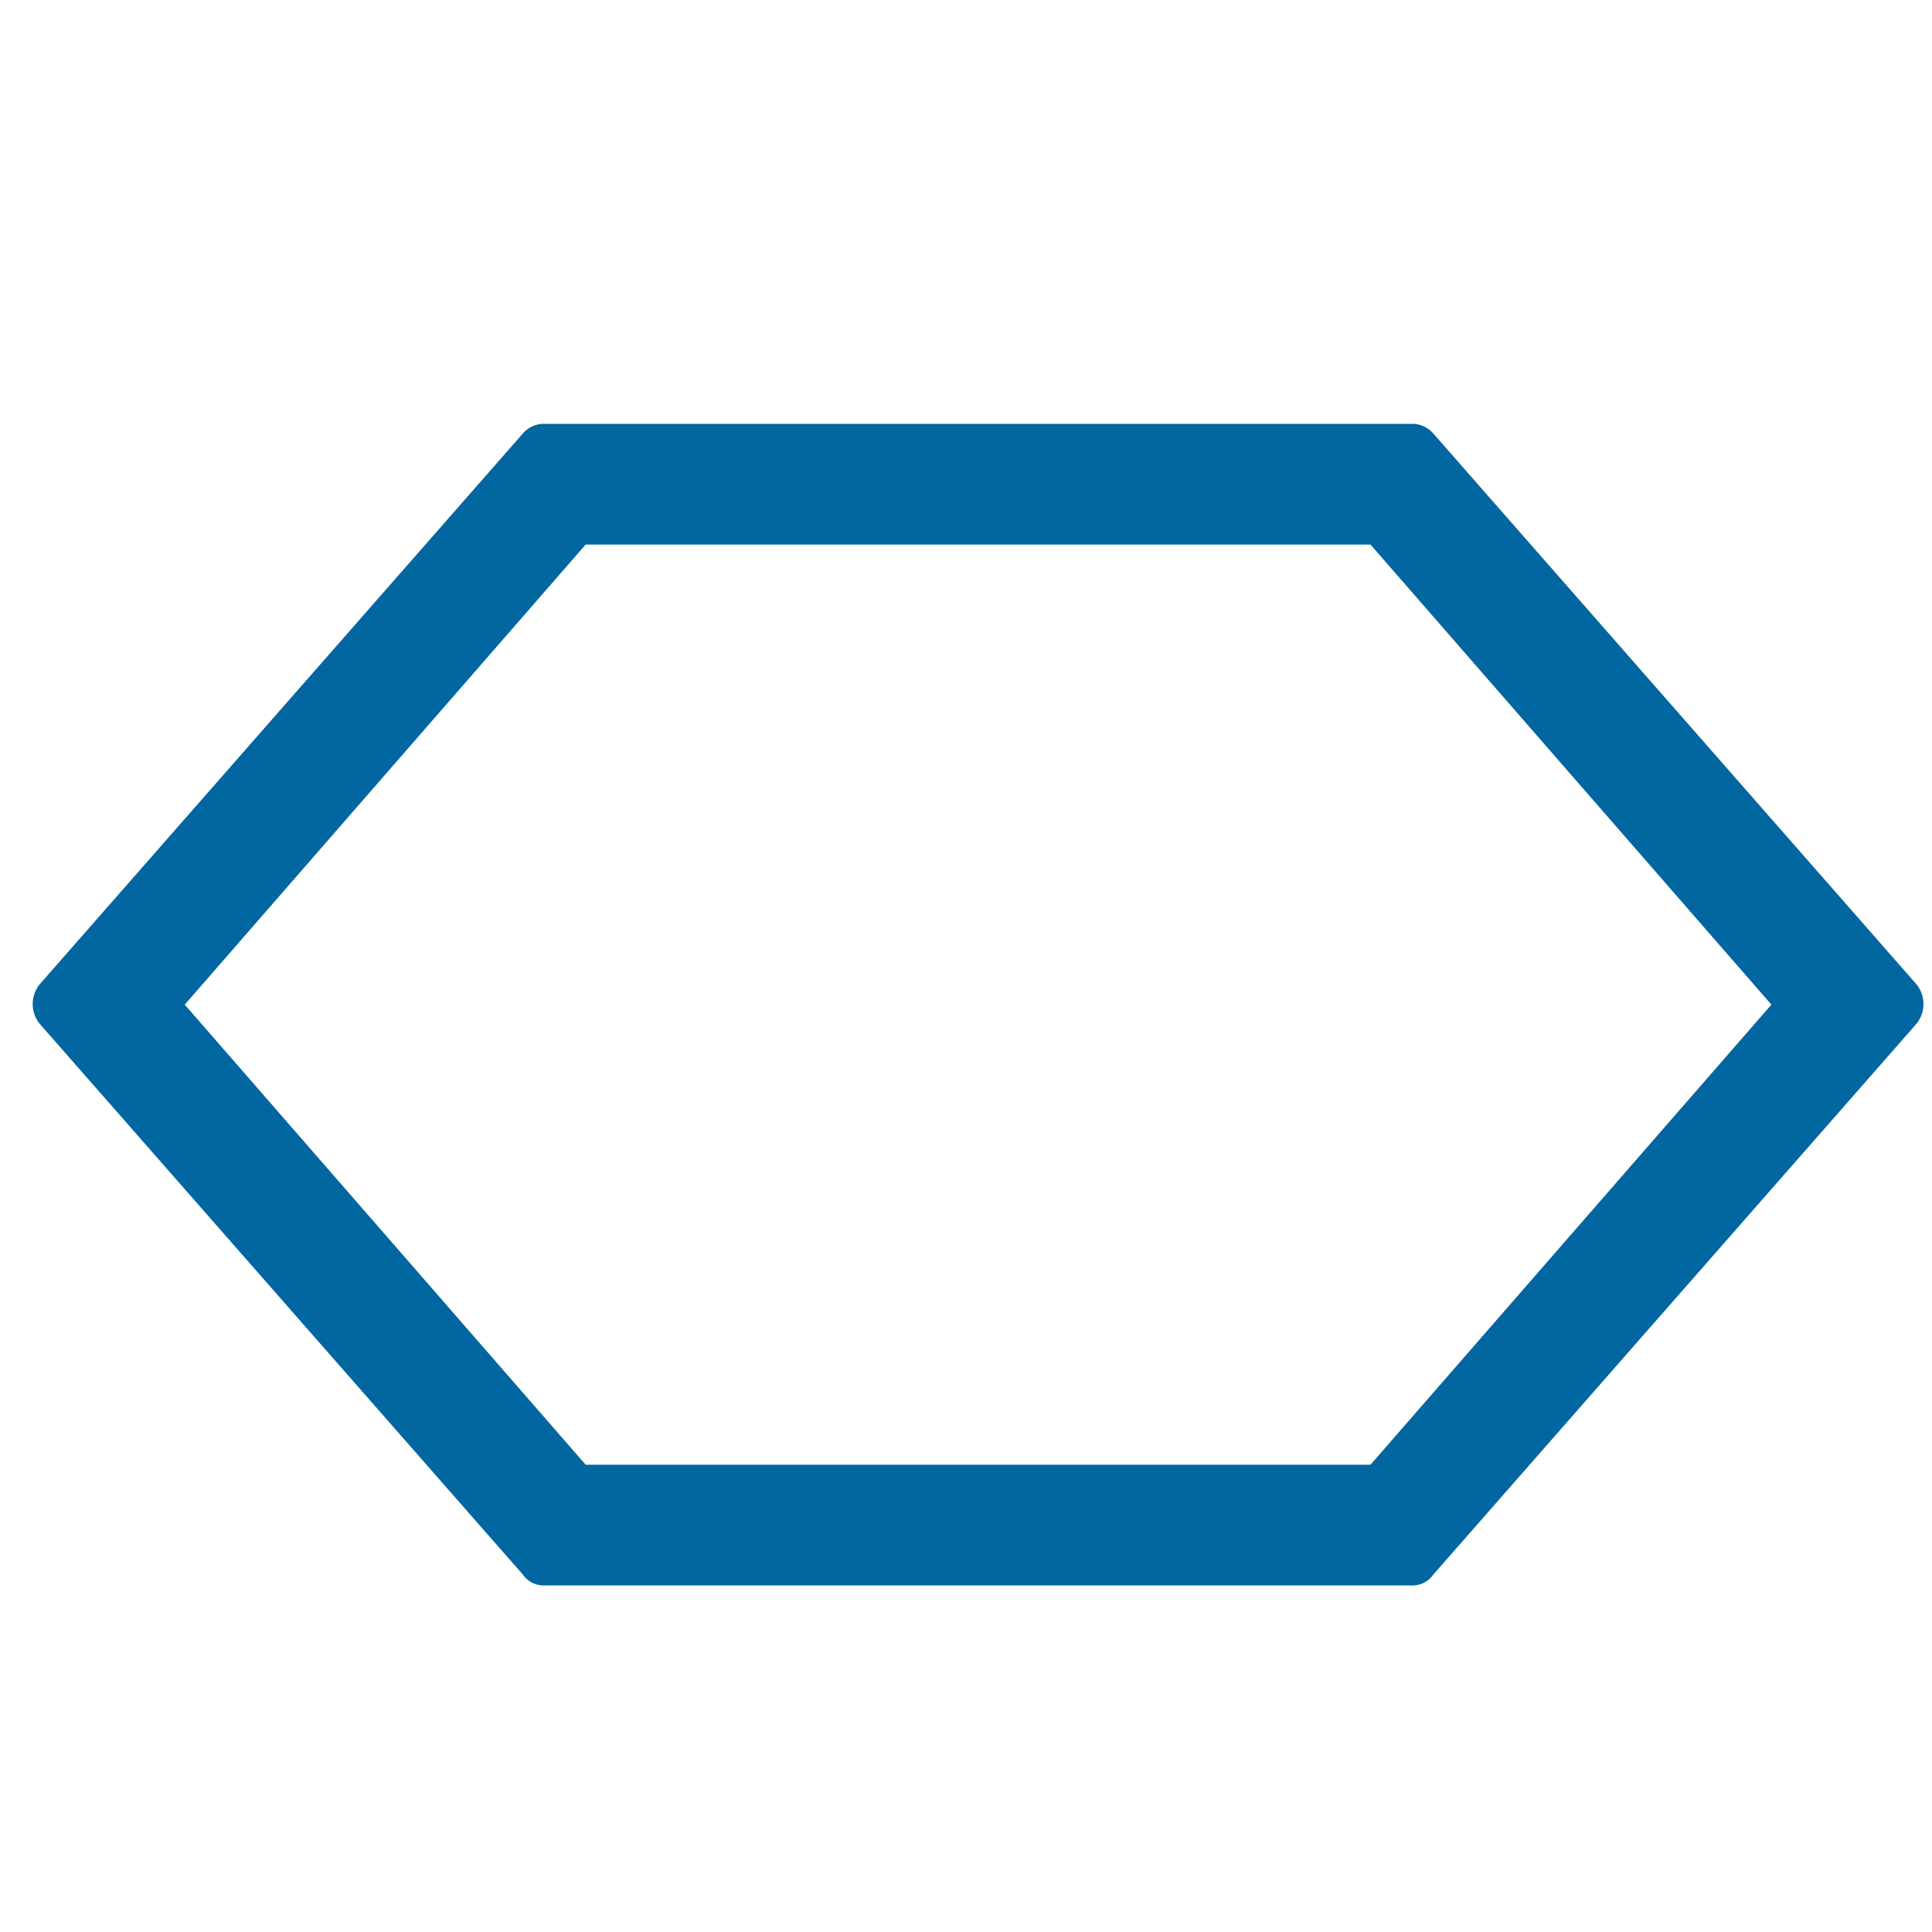 <svg xmlns="http://www.w3.org/2000/svg" viewBox="0 0 16 16"><defs><style>.icons01{fill:#0266a0;}</style></defs><g id="tag-html"><path id="icons01" class="icons01" d="M11.35,4.51l3.32,3.81-3.32,3.81H4.85L1.53,8.32,4.85,4.51h6.5m.34-1H4.51a.23.23,0,0,0-.18.08l-4,4.56a.26.26,0,0,0,0,.33l4,4.56a.21.21,0,0,0,.18.09h7.18a.21.21,0,0,0,.18-.09l4-4.56a.26.26,0,0,0,0-.33l-4-4.56a.23.23,0,0,0-.18-.08Z"/></g></svg>